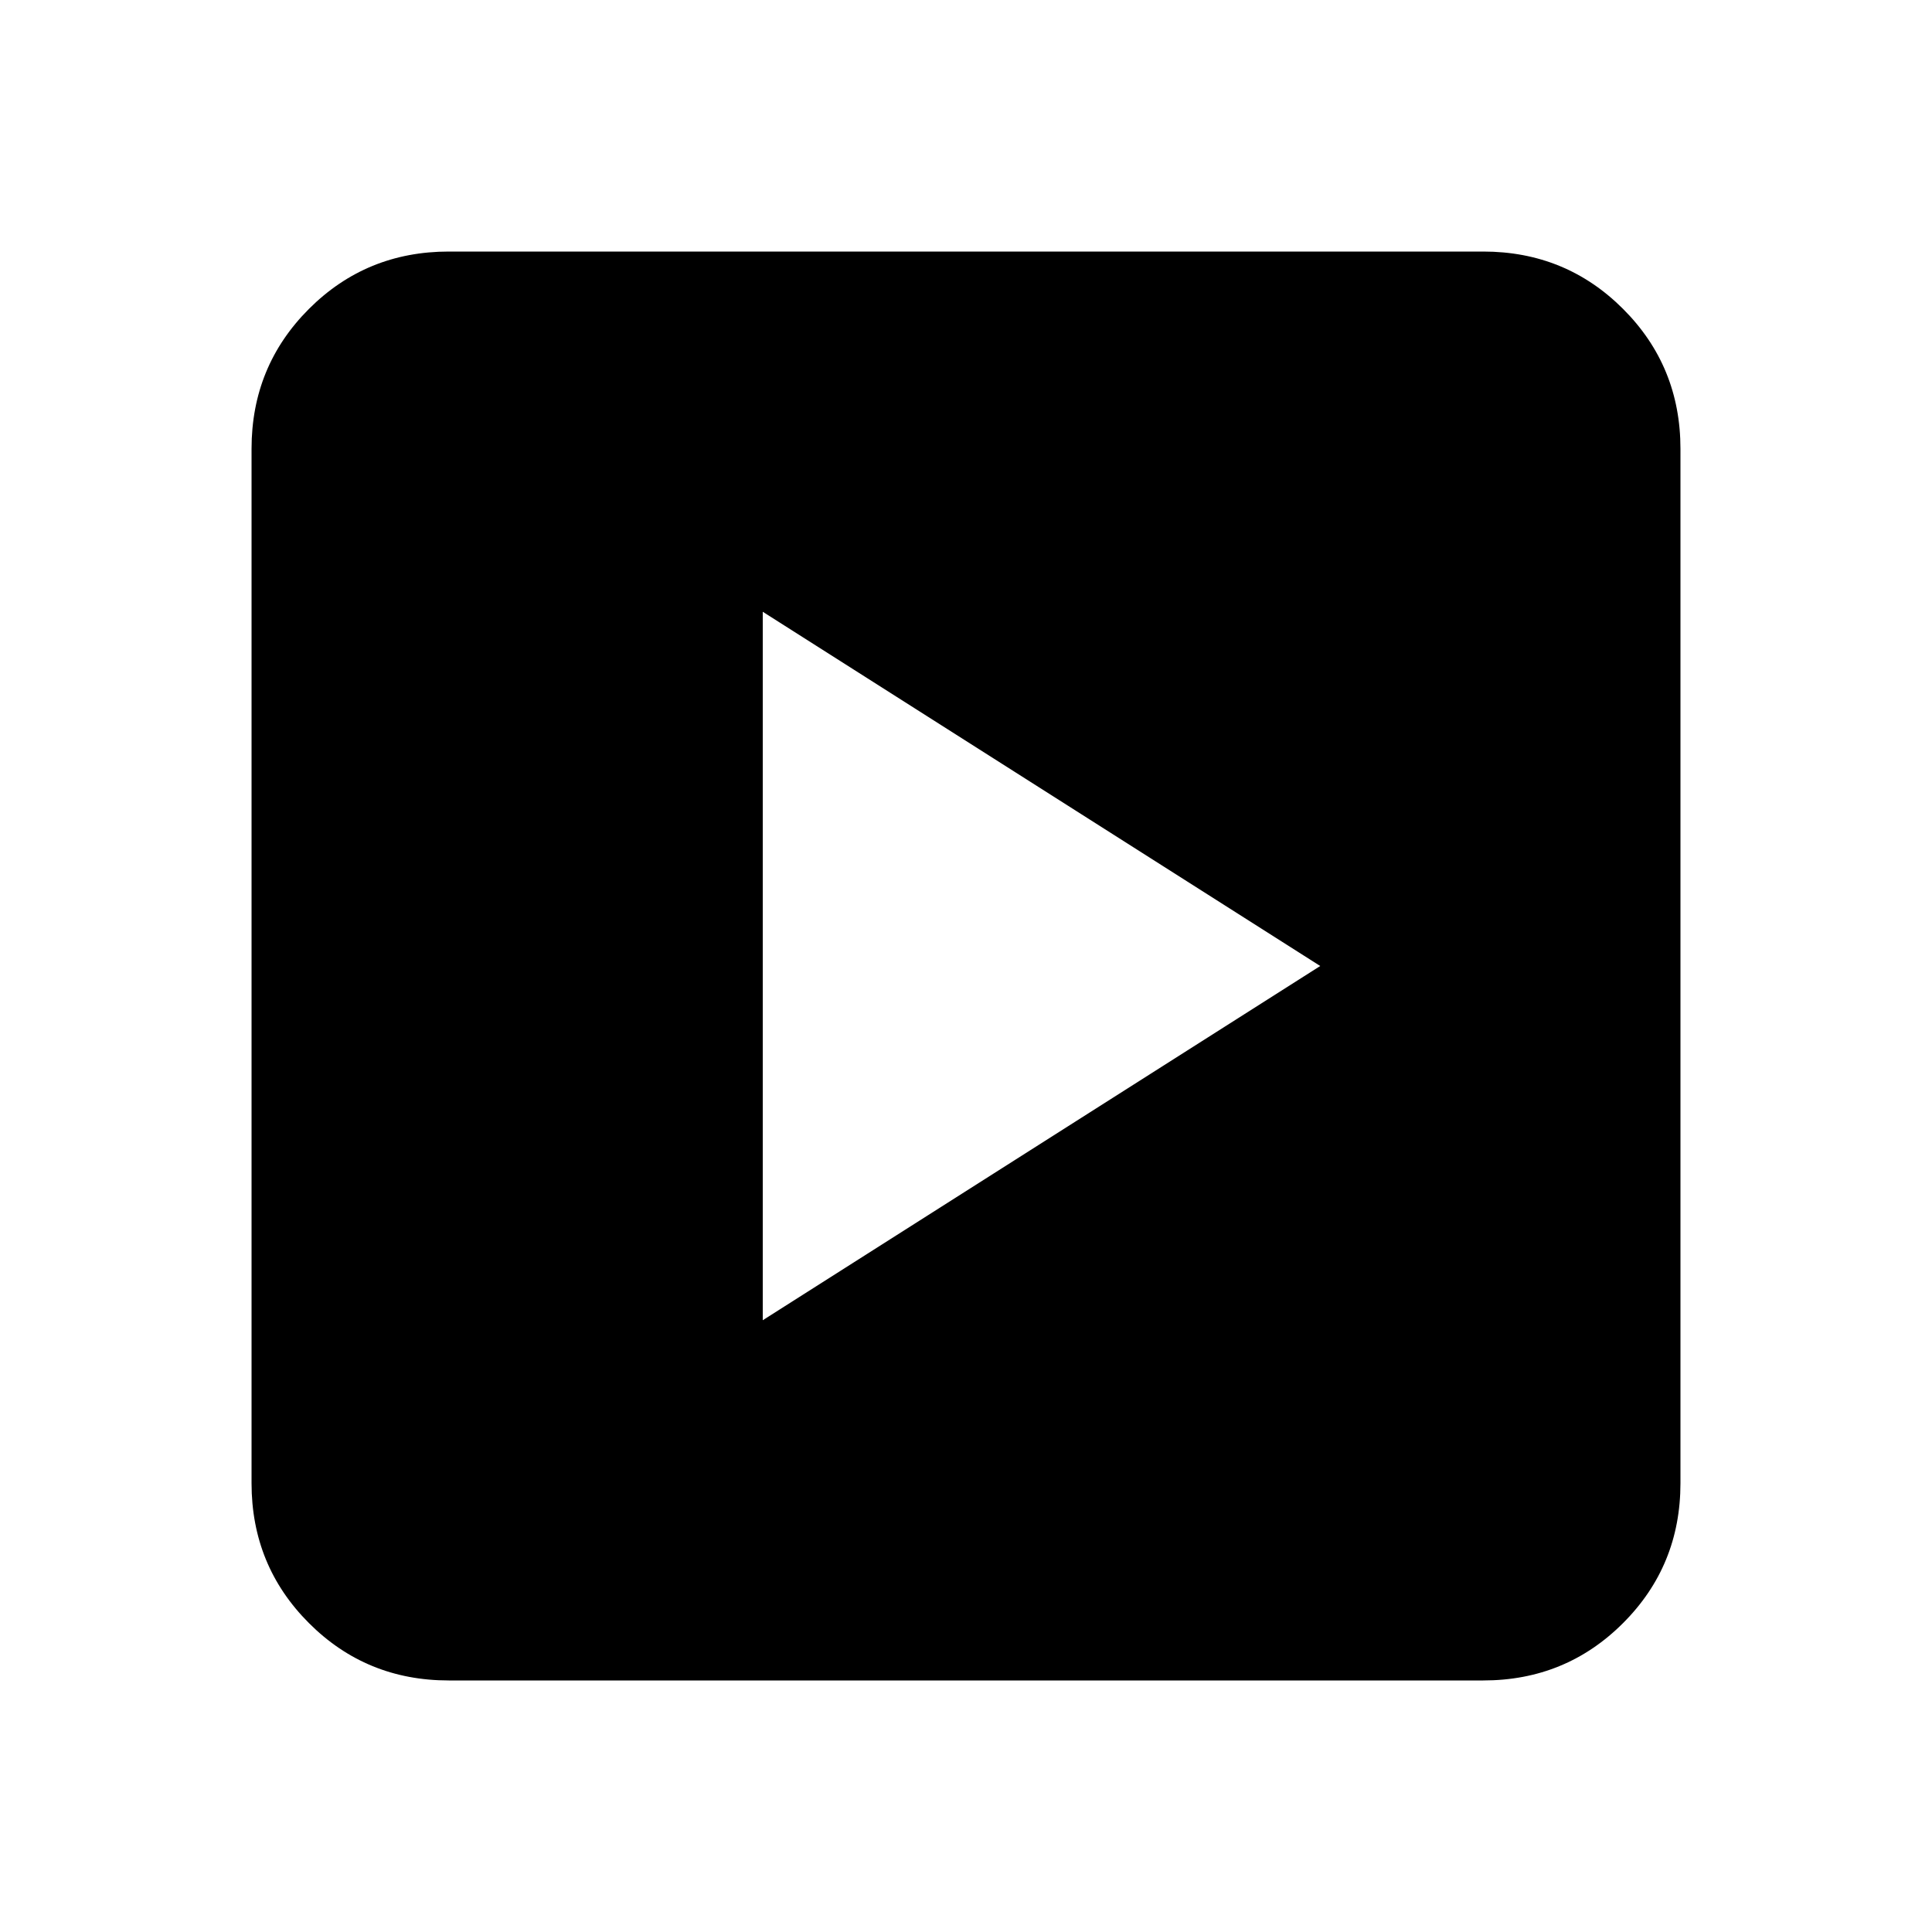 <svg xmlns="http://www.w3.org/2000/svg" height="20" width="20"><path d="M7.896 13.667 13.667 10 7.896 6.333Zm-3.25 3.729q-.854 0-1.448-.594t-.594-1.448V4.646q0-.854.594-1.448t1.448-.594h10.708q.854 0 1.448.594t.594 1.448v10.708q0 .854-.594 1.448t-1.448.594Z"/></svg>